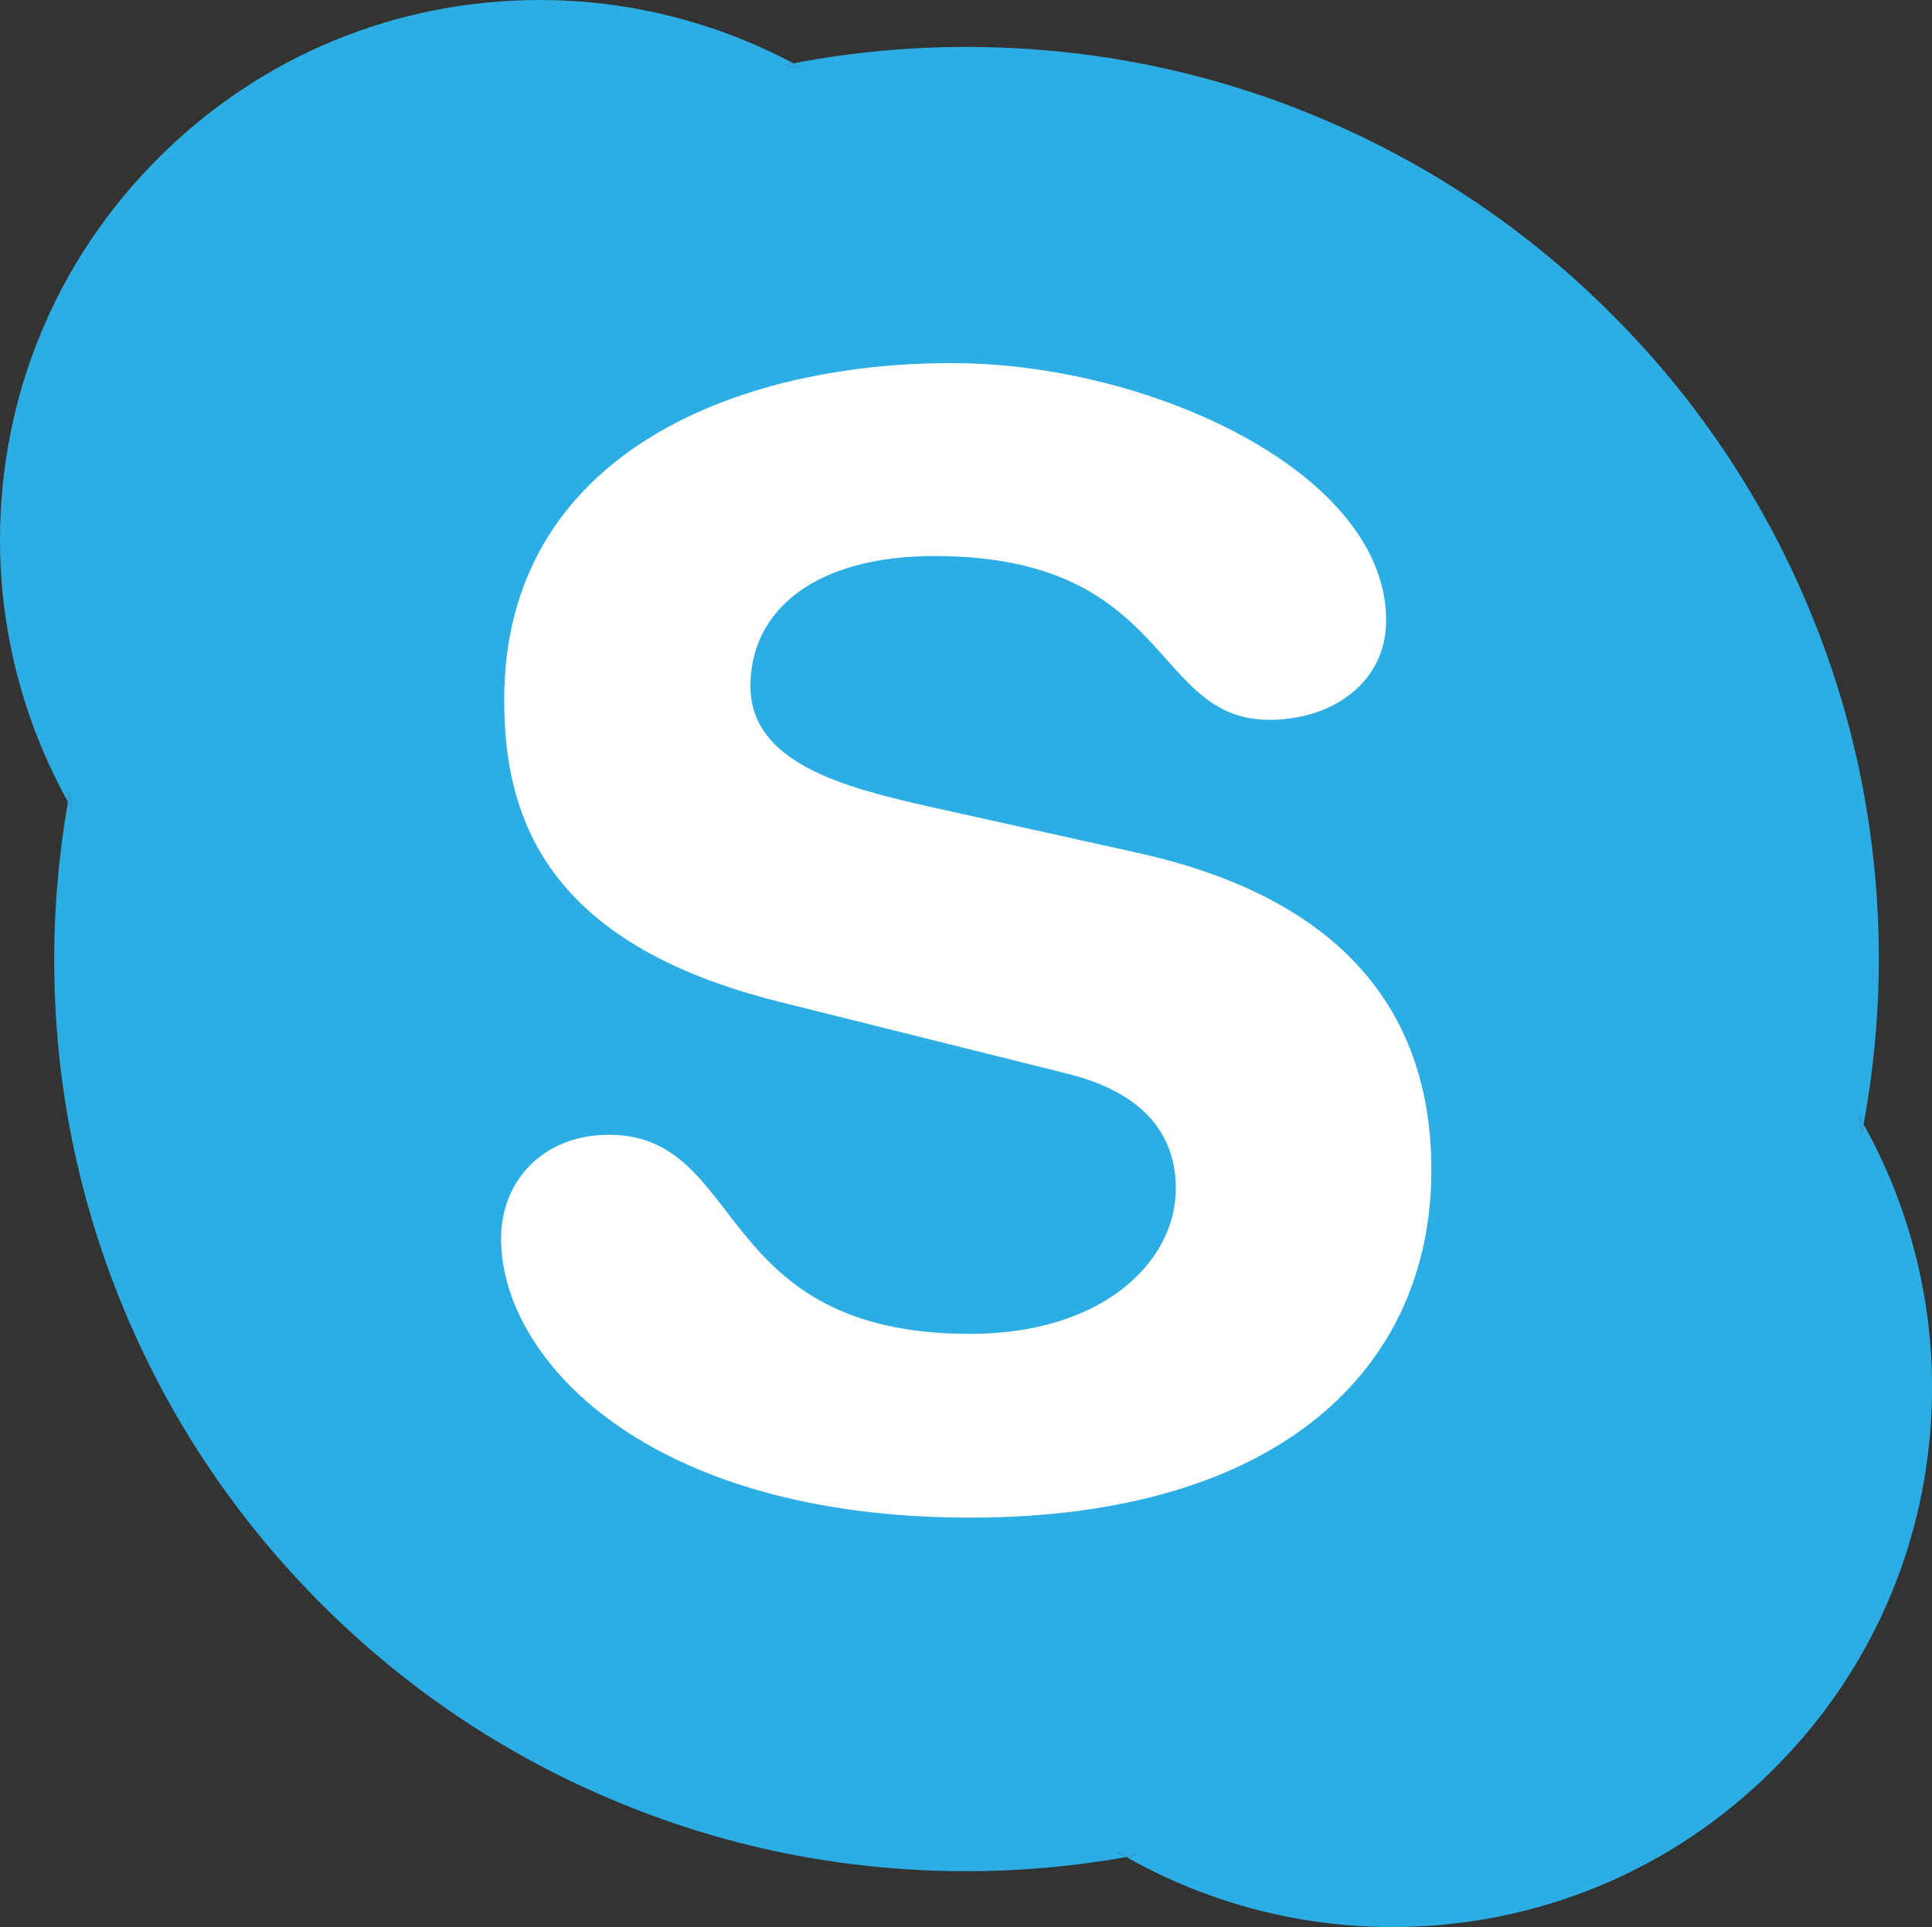 <?xml version="1.0" encoding="utf-8"?>
<!-- Generator: Adobe Illustrator 17.0.0, SVG Export Plug-In . SVG Version: 6.00 Build 0)  -->
<!DOCTYPE svg PUBLIC "-//W3C//DTD SVG 1.1//EN" "http://www.w3.org/Graphics/SVG/1.1/DTD/svg11.dtd">
<svg version="1.1" id="Calque_1" xmlns="http://www.w3.org/2000/svg" xmlns:xlink="http://www.w3.org/1999/xlink" x="0px" y="0px"
	 width="63.144px" height="62.993px" viewBox="0 0 63.144 62.993" enable-background="new 0 0 63.144 62.993" xml:space="preserve">
<rect x="0" y="0" width="63.144" height="62.993" fill="#333333" stroke="none"/>
<circle fill="#FFFFFF" cx="31.307" cy="30.428" r="25.166"/>
<g>
	<g>
		<path fill="#2CADE3" d="M26.24,2.23c-0.102-0.057-0.207-0.106-0.311-0.161c-0.105,0.021-0.211,0.043-0.316,0.063L26.24,2.23z"/>
		<path fill="#2CADE3" d="M2.273,25.886c-0.02,0.107-0.034,0.216-0.053,0.325c0.056,0.1,0.104,0.202,0.161,0.3L2.273,25.886z"/>
		<path fill="#2CADE3" d="M60.854,37.089c0.021-0.111,0.035-0.223,0.056-0.334c-0.056-0.099-0.104-0.202-0.163-0.301L60.854,37.089z
			"/>
		<path fill="#2CADE3" d="M36.508,60.539c0.102,0.059,0.204,0.109,0.304,0.166c0.112-0.02,0.223-0.033,0.333-0.055L36.508,60.539z"
			/>
		<path fill="#2CADE3" d="M60.91,36.754c-0.02,0.111-0.034,0.224-0.056,0.334l-0.107-0.636
			C60.806,36.552,60.854,36.655,60.91,36.754c0.325-1.774,0.496-3.589,0.496-5.404c0-4.025-0.788-7.931-2.345-11.606
			c-1.502-3.551-3.65-6.74-6.391-9.478c-2.736-2.738-5.927-4.887-9.477-6.389c-3.675-1.555-7.58-2.343-11.604-2.343
			c-1.897,0-3.797,0.178-5.646,0.533c-0.004,0.001-0.009,0.001-0.014,0.002c0.104,0.055,0.209,0.104,0.311,0.161l-0.627-0.098
			c0.105-0.02,0.211-0.042,0.316-0.063C23.393,0.72,20.54,0,17.651,0C12.936,0,8.504,1.836,5.17,5.171
			C1.837,8.504,0,12.938,0,17.653c0,3.001,0.771,5.951,2.221,8.558c0.018-0.108,0.032-0.217,0.053-0.325l0.108,0.625
			c-0.057-0.098-0.105-0.2-0.161-0.3C1.927,27.9,1.771,29.626,1.771,31.35c0,4.025,0.788,7.93,2.345,11.606
			c1.5,3.552,3.65,6.74,6.388,9.478c2.739,2.737,5.927,4.89,9.48,6.388c3.675,1.559,7.581,2.347,11.606,2.347
			c1.752,0,3.508-0.159,5.222-0.463c-0.1-0.057-0.202-0.107-0.304-0.166l0.637,0.111c-0.11,0.021-0.221,0.035-0.333,0.055
			c2.641,1.494,5.631,2.288,8.684,2.288c4.715,0,9.146-1.833,12.48-5.169c3.335-3.332,5.17-7.766,5.17-12.481
			C63.144,42.331,62.369,39.372,60.91,36.754z M31.709,49.611c-10.594,0-15.332-5.208-15.332-9.111c0-2.002,1.478-3.405,3.515-3.405
			c4.533,0,3.359,6.509,11.817,6.509c4.329,0,6.721-2.351,6.721-4.757c0-1.447-0.714-3.051-3.565-3.753l-9.422-2.353
			c-7.588-1.902-8.965-6.004-8.965-9.86c0-8.007,7.538-11.012,14.617-11.012c6.521,0,14.208,3.603,14.208,8.407
			c0,2.058-1.782,3.255-3.818,3.255c-3.869,0-3.156-5.355-10.949-5.355c-3.867,0-6.01,1.751-6.01,4.257
			c0,2.501,3.055,3.299,5.706,3.904l6.975,1.548c7.639,1.701,9.575,6.161,9.575,10.363C46.781,44.753,41.788,49.611,31.709,49.611z"
			/>
	</g>
</g>
</svg>
